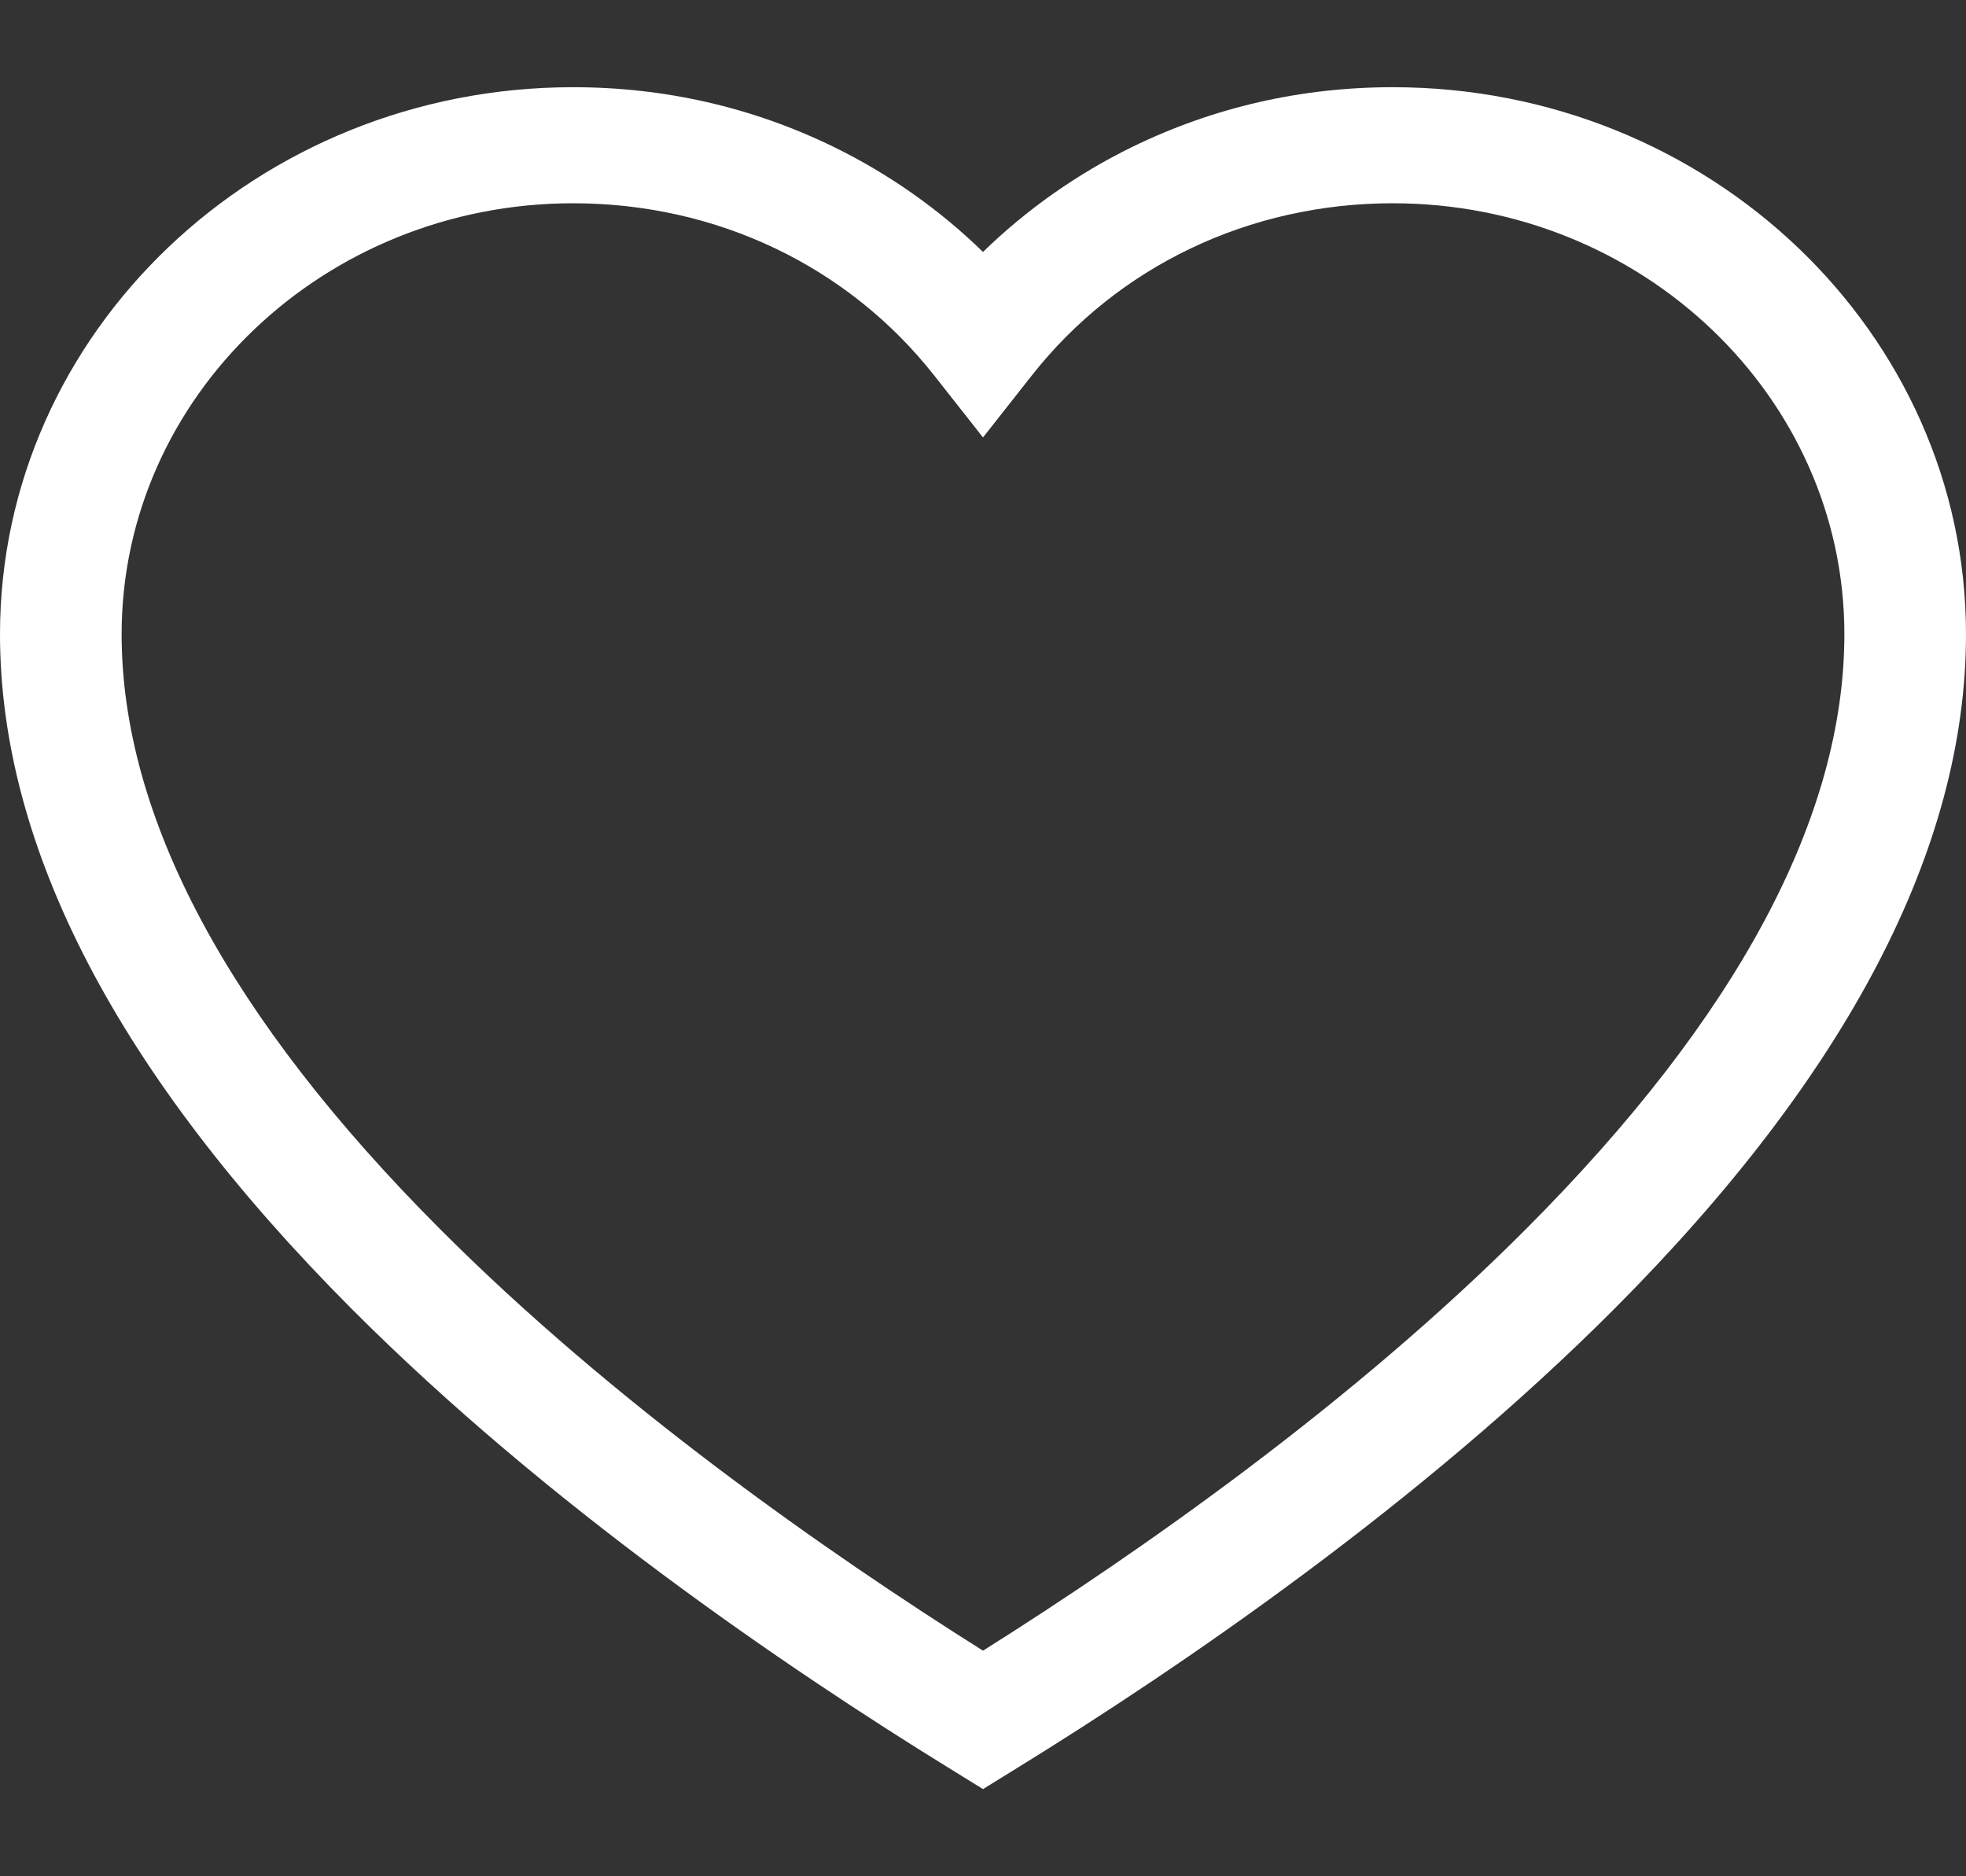 <svg width="22" height="21" viewBox="0 0 22 21" fill="none" xmlns="http://www.w3.org/2000/svg">
<rect x="0" y="0" width="22" height="21" fill="#333333" stroke="none"/>
<path d="M15.586 0.976C14.561 0.976 13.58 1.201 12.673 1.643C12.055 1.945 11.487 2.345 11 2.82C10.513 2.345 9.945 1.945 9.327 1.643C8.42 1.201 7.439 0.976 6.413 0.976C2.877 0.976 0 3.722 0 7.098C0 9.489 1.323 12.028 3.932 14.646C6.11 16.831 8.777 18.653 10.631 19.796L11 20.024L11.369 19.796C13.223 18.653 15.89 16.831 18.068 14.646C20.677 12.028 22 9.489 22 7.098C22 3.722 19.123 0.976 15.586 0.976ZM17.082 13.75C15.136 15.703 12.764 17.364 11 18.475C9.236 17.364 6.864 15.703 4.918 13.75C2.557 11.383 1.361 9.144 1.361 7.098C1.361 4.439 3.627 2.275 6.414 2.275C8.018 2.275 9.491 2.978 10.456 4.205L11 4.896L11.544 4.205C12.509 2.978 13.982 2.275 15.586 2.275C18.372 2.275 20.639 4.439 20.639 7.098C20.639 9.144 19.442 11.383 17.082 13.75Z" fill="white"/>
</svg>
